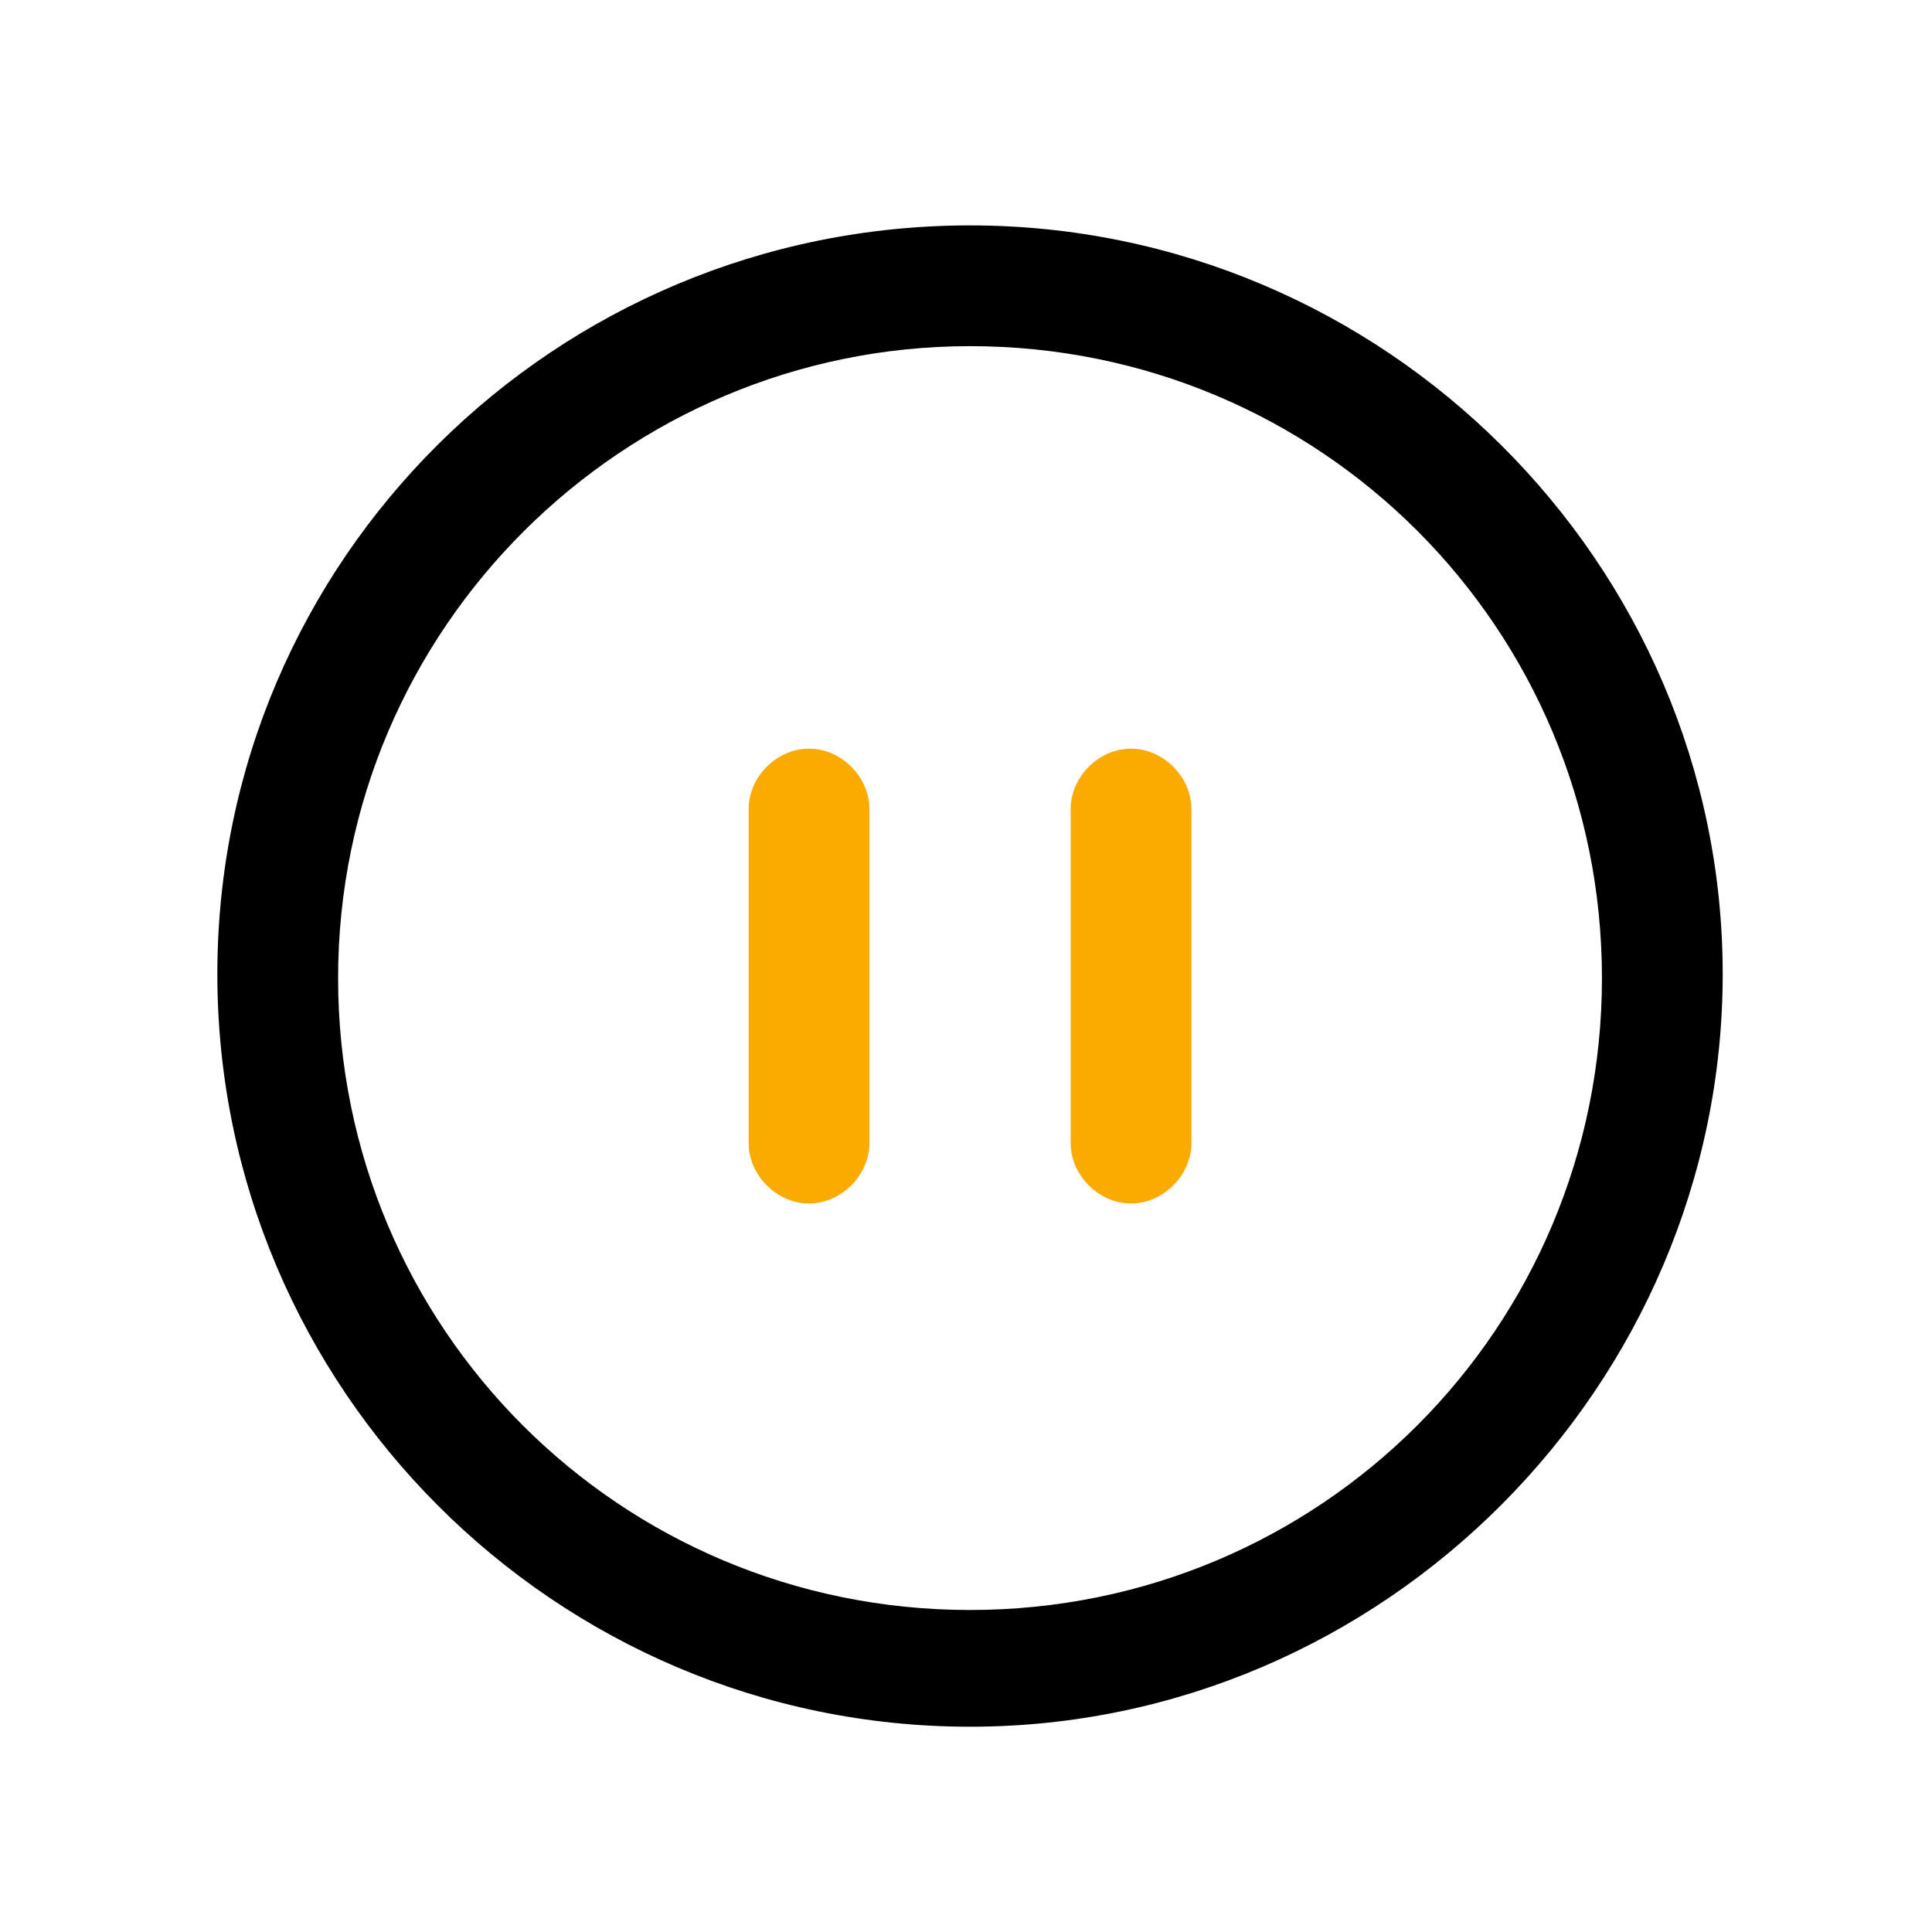 <?xml version="1.0" standalone="no"?><!DOCTYPE svg PUBLIC "-//W3C//DTD SVG 1.1//EN" "http://www.w3.org/Graphics/SVG/1.1/DTD/svg11.dtd"><svg t="1608865011780" class="icon" viewBox="0 0 1024 1024" version="1.1" xmlns="http://www.w3.org/2000/svg" p-id="1467" xmlns:xlink="http://www.w3.org/1999/xlink" width="200" height="200"><defs><style type="text/css"></style></defs><path d="M514.133 915.2c-219.733 0-398.933-179.2-398.933-398.933S294.4 119.467 514.133 119.467 913.067 298.667 913.067 516.267s-179.2 398.933-398.933 398.933z m0-731.733c-183.467 0-334.933 149.333-334.933 334.933S328.533 853.333 514.133 853.333s334.933-149.333 334.933-334.933-149.333-334.933-334.933-334.933z" p-id="1468"></path><path d="M428.8 637.867c-17.067 0-32-14.933-32-32v-177.067c0-17.067 14.933-32 32-32s32 14.933 32 32v177.067c0 17.067-14.933 32-32 32zM599.467 637.867c-17.067 0-32-14.933-32-32v-177.067c0-17.067 14.933-32 32-32s32 14.933 32 32v177.067c0 17.067-14.933 32-32 32z" fill="#FBAA00" p-id="1469"></path></svg>
